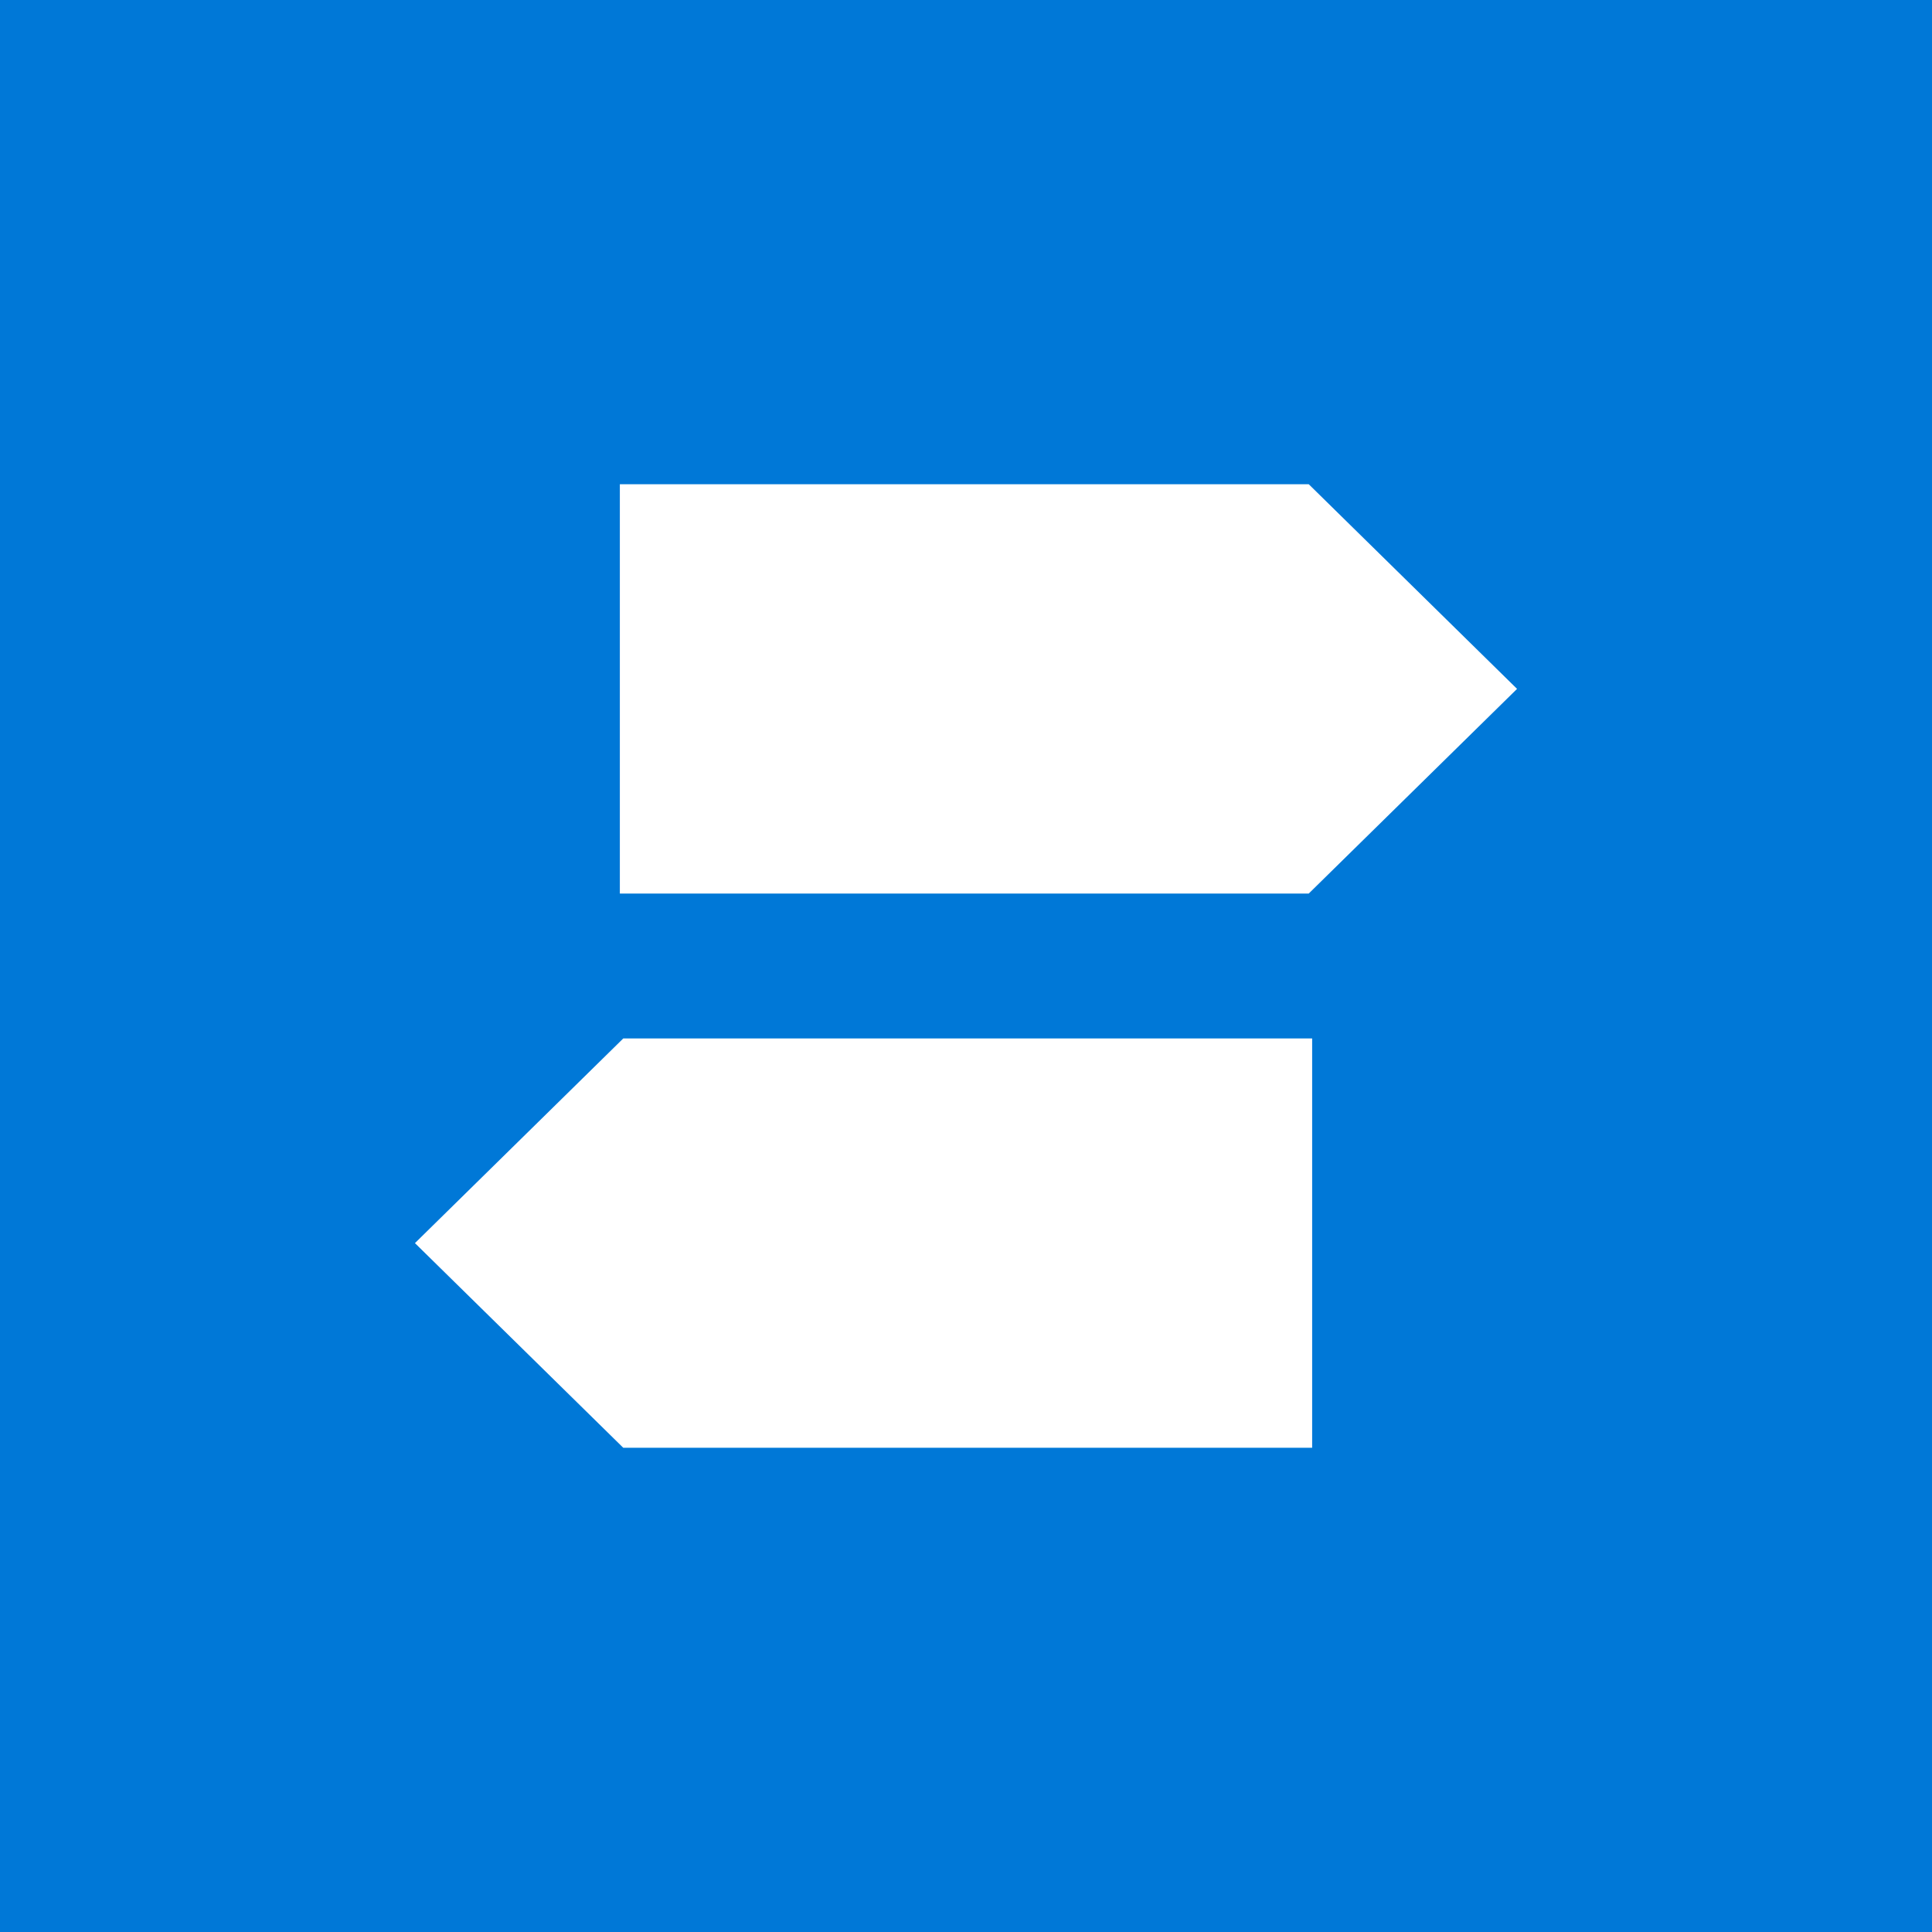 <?xml version="1.0" encoding="utf-8"?>
<!-- Generator: Adobe Illustrator 18.1.1, SVG Export Plug-In . SVG Version: 6.00 Build 0)  -->
<svg version="1.1" id="Layer_1" xmlns="http://www.w3.org/2000/svg" xmlns:xlink="http://www.w3.org/1999/xlink" x="0px" y="0px"
	 viewBox="-489 40 792 792" enable-background="new -489 40 792 792" xml:space="preserve">
<rect x="-489" y="40" fill="#0078D7" width="792" height="792"/>
<g>
	<g>
		<g>
			<polygon fill="#FFFFFF" points="47.5,406.3 -234.9,406.3 -234.9,238.5 47.5,238.5 132.9,322.4 			"/>
		</g>
		<g>
			<polygon fill="#FFFFFF" points="-233.5,465.7 48.9,465.7 48.9,633.5 -233.5,633.5 -318.9,549.6 			"/>
		</g>
	</g>
</g>
</svg>
